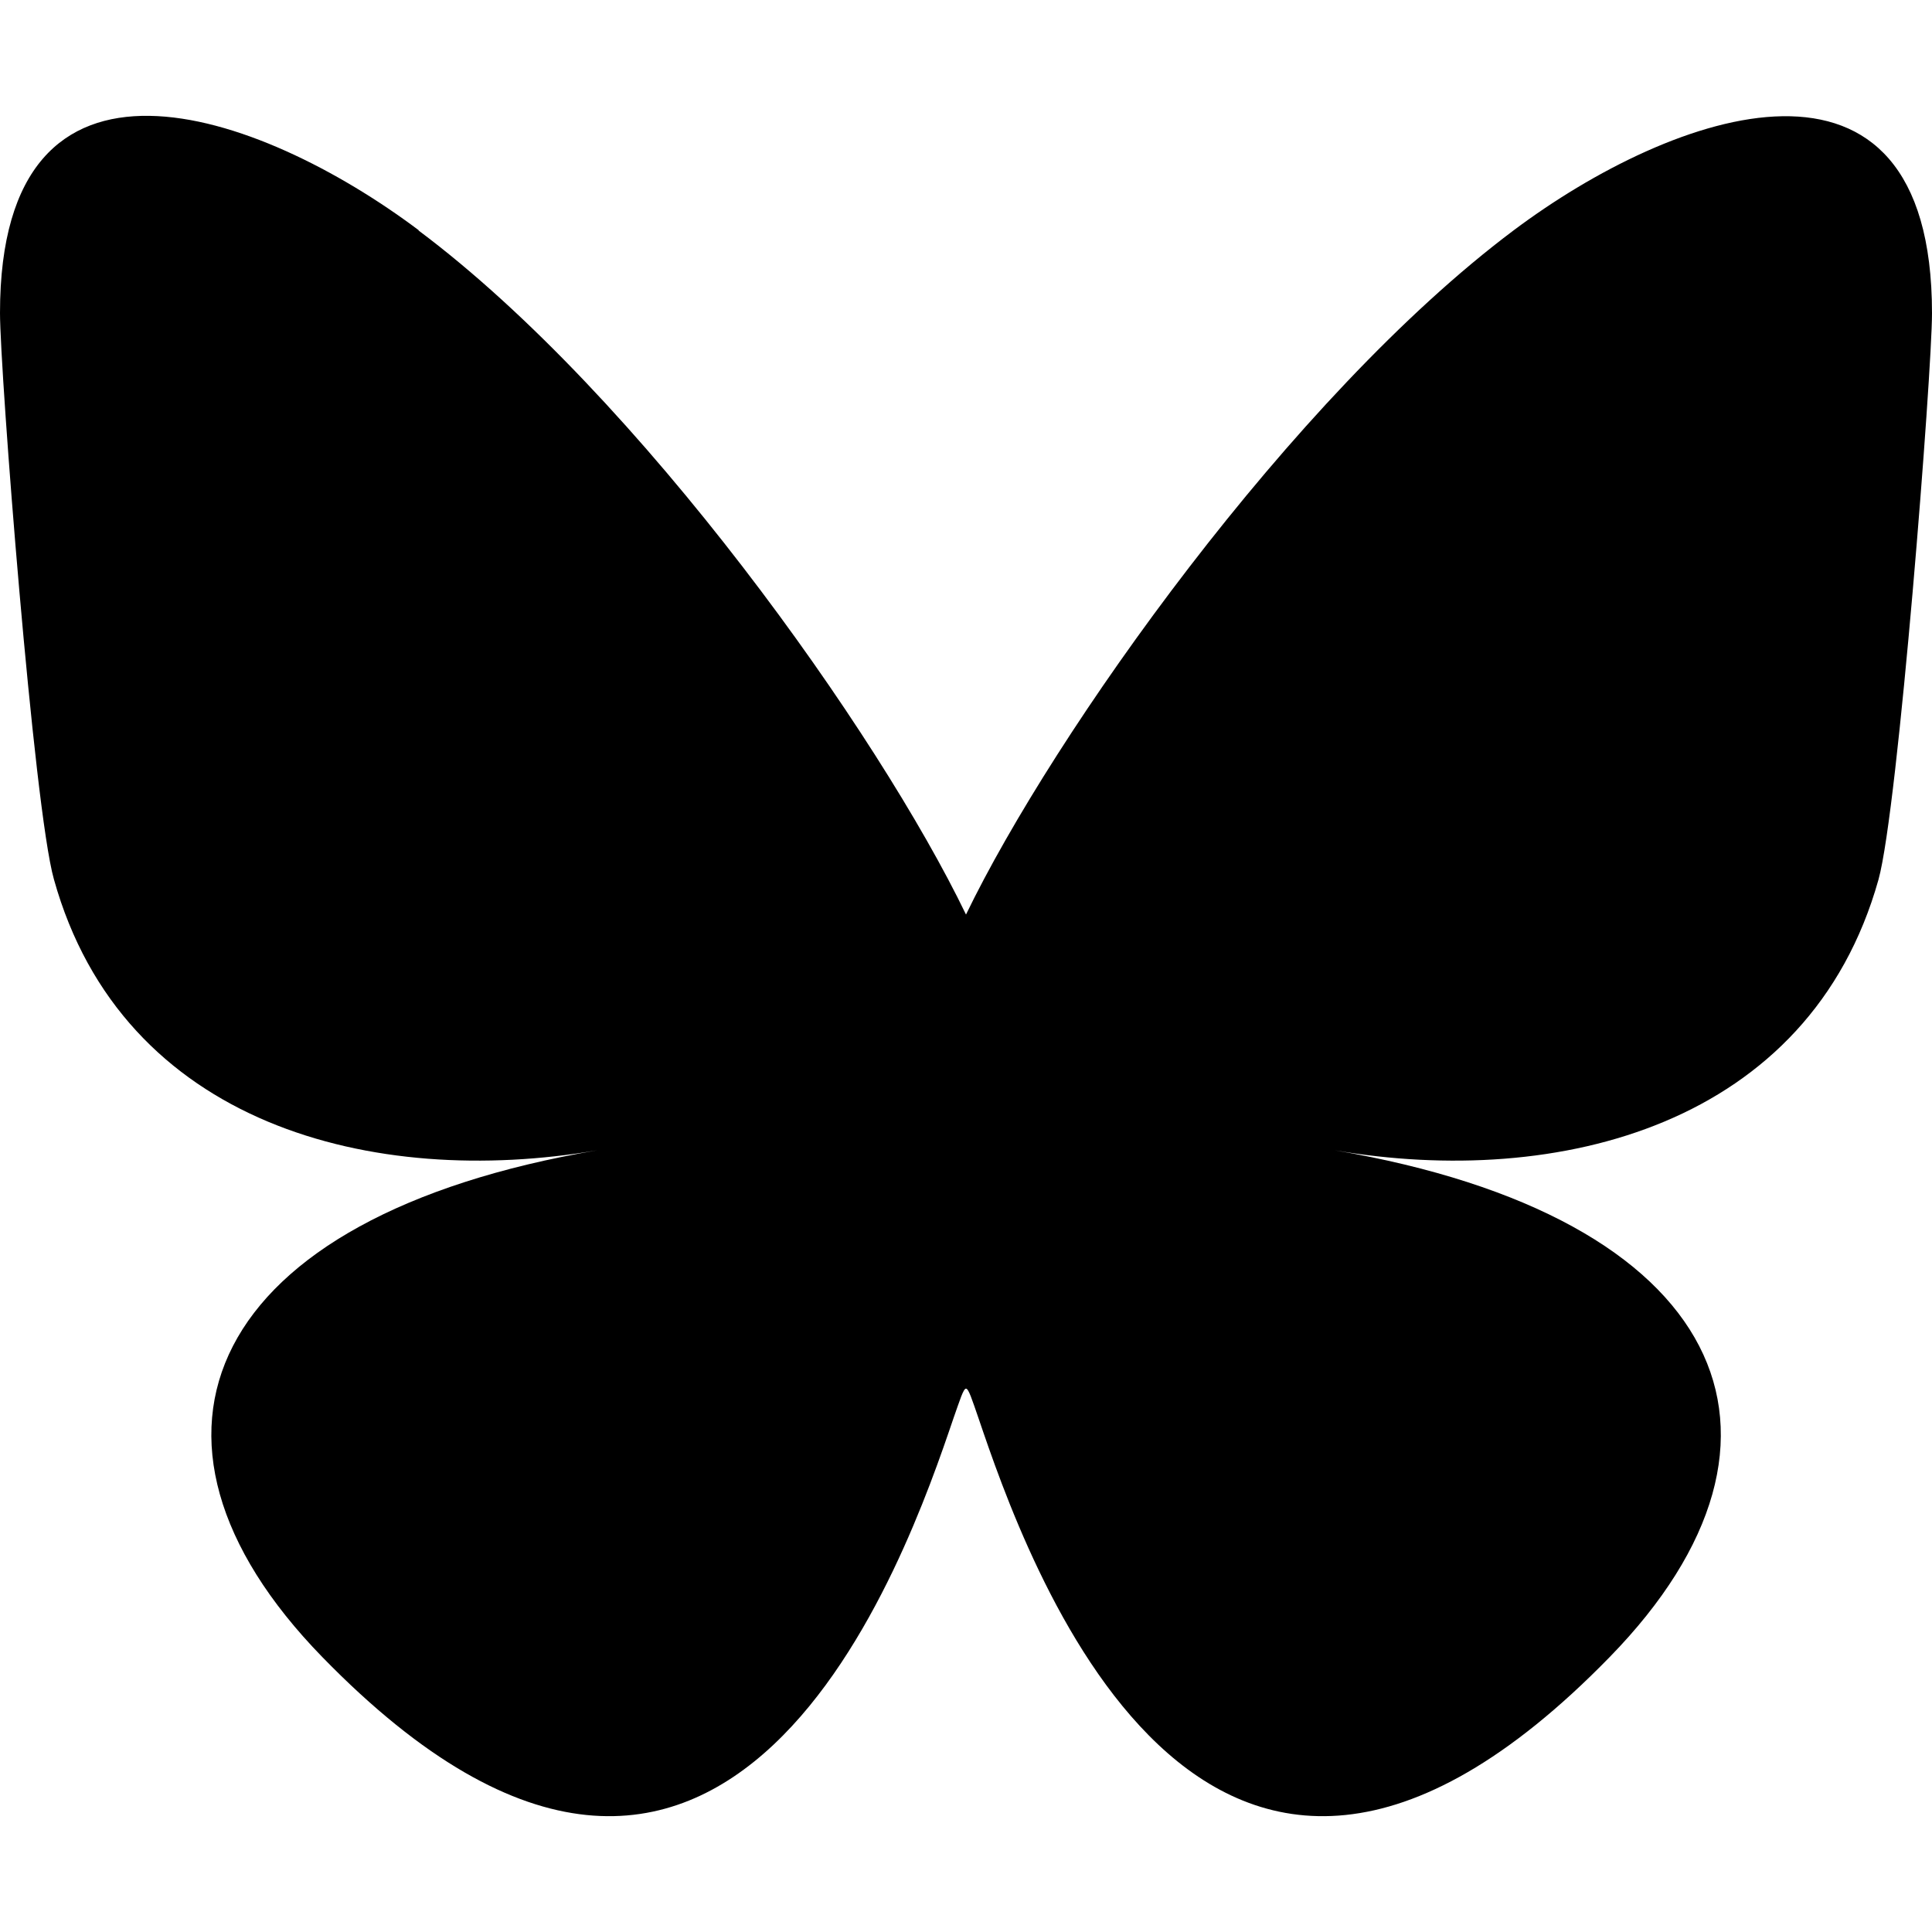<?xml version="1.0" encoding="UTF-8" standalone="no"?>
<svg
   viewBox="0 0 509 509"
   version="1.1"
   id="svg1"
   sodipodi:docname="bluesky.svg"
   width="509"
   height="509"
   inkscape:version="1.4 (e7c3feb100, 2024-10-09)"
   xmlns:inkscape="http://www.inkscape.org/namespaces/inkscape"
   xmlns:sodipodi="http://sodipodi.sourceforge.net/DTD/sodipodi-0.dtd"
   xmlns="http://www.w3.org/2000/svg"
   xmlns:svg="http://www.w3.org/2000/svg">
  <defs
     id="defs1" />
  <sodipodi:namedview
     id="namedview1"
     pagecolor="#ffffff"
     bordercolor="#000000"
     borderopacity="0.25"
     inkscape:showpageshadow="2"
     inkscape:pageopacity="0.0"
     inkscape:pagecheckerboard="0"
     inkscape:deskcolor="#d1d1d1"
     inkscape:zoom="0.80371094"
     inkscape:cx="38.571081"
     inkscape:cy="336.56379"
     inkscape:window-width="1920"
     inkscape:window-height="1022"
     inkscape:window-x="0"
     inkscape:window-y="0"
     inkscape:window-maximized="1"
     inkscape:current-layer="svg1" />
  <!--!Font Awesome Free 6.7.2 by @fontawesome - https://fontawesome.com License - https://fontawesome.com/license/free Copyright 2025 Fonticons, Inc.-->
  <path
     d="M 110.3,60.746 C 168.7,104.445 231.5,193.245 254.5,240.946 c 23,-47.6 85.8,-136.4 144.2,-180.2 42.1,-31.6 110.3,-56 110.3,21.8 0,15.5 -8.9,130.5 -14.1,149.2 -18.2,64.8 -84.4,81.4 -143.3,71.3 102.9,17.5 129.1,75.5 72.5,133.5 -107.4,110.2 -154.3,-27.6 -166.3,-62.9 v 0 c -1.7,-4.9 -2.6,-7.8 -3.3,-7.8 -0.7,0 -1.6,3 -3.3,7.8 v 0 c -12,35.3 -59,173.1 -166.3,62.9 -56.5,-58 -30.4,-116 72.5,-133.5 -58.9,10.1 -125.1,-6.5 -143.2,-71.4 C 8.9,212.946 0,97.946 0,82.446 c 0,-77.8 68.2,-53.4 110.3,-21.8 z"
     id="path1" />
</svg>
